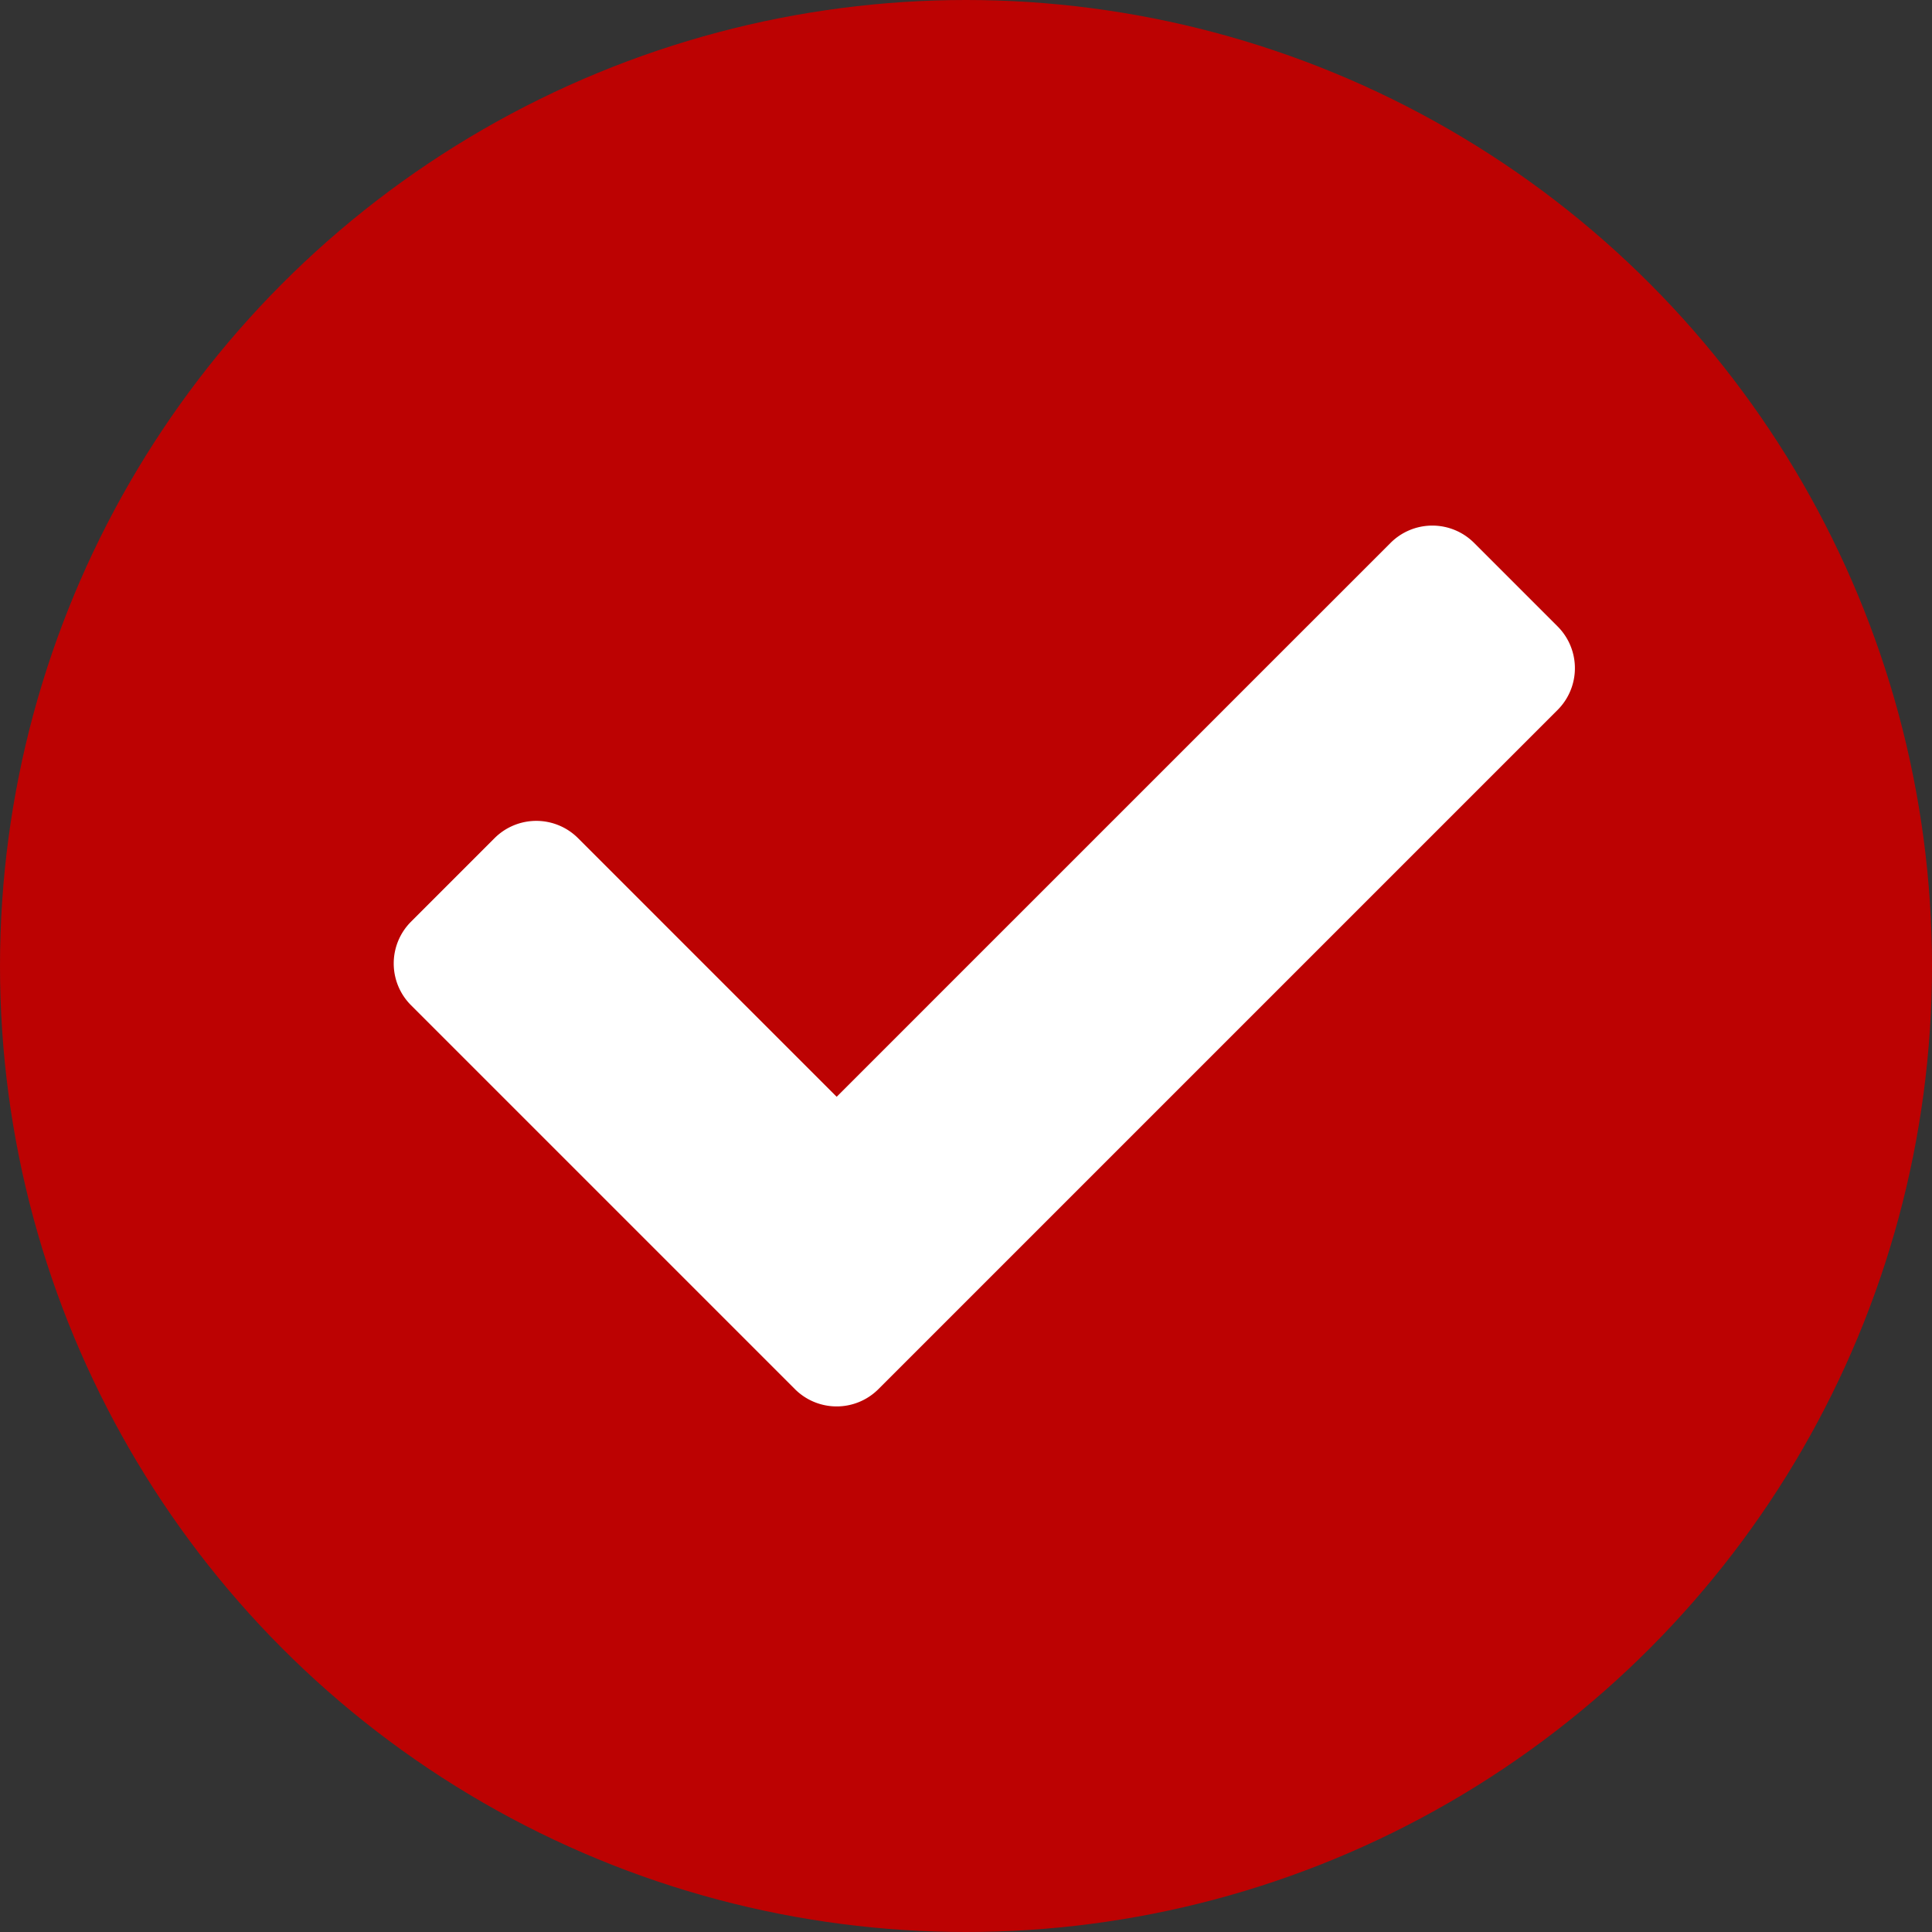 <svg xmlns="http://www.w3.org/2000/svg" width="211" height="211" viewBox="0 0 211 211">
  <rect x="0" y="0" width="211" height="211" fill="#333333" stroke="none"/>
  <g id="Group_4" data-name="Group 4" transform="translate(-80 -164)">
    <circle id="Ellipse_1" data-name="Ellipse 1" cx="105.5" cy="105.5" r="105.5" transform="translate(80 164)" fill="#bc0202"/>
    <path id="Icon_awesome-check" data-name="Icon awesome-check" d="M43.814,101.936,1.889,60.011a6.45,6.45,0,0,1,0-9.122l9.121-9.122a6.45,6.45,0,0,1,9.122,0L48.375,70.01,108.868,9.518a6.45,6.45,0,0,1,9.122,0l9.121,9.122a6.45,6.45,0,0,1,0,9.122L52.936,101.937a6.45,6.45,0,0,1-9.122,0Z" transform="translate(123 213.773)" fill="#fff"/>
  </g>
</svg>
